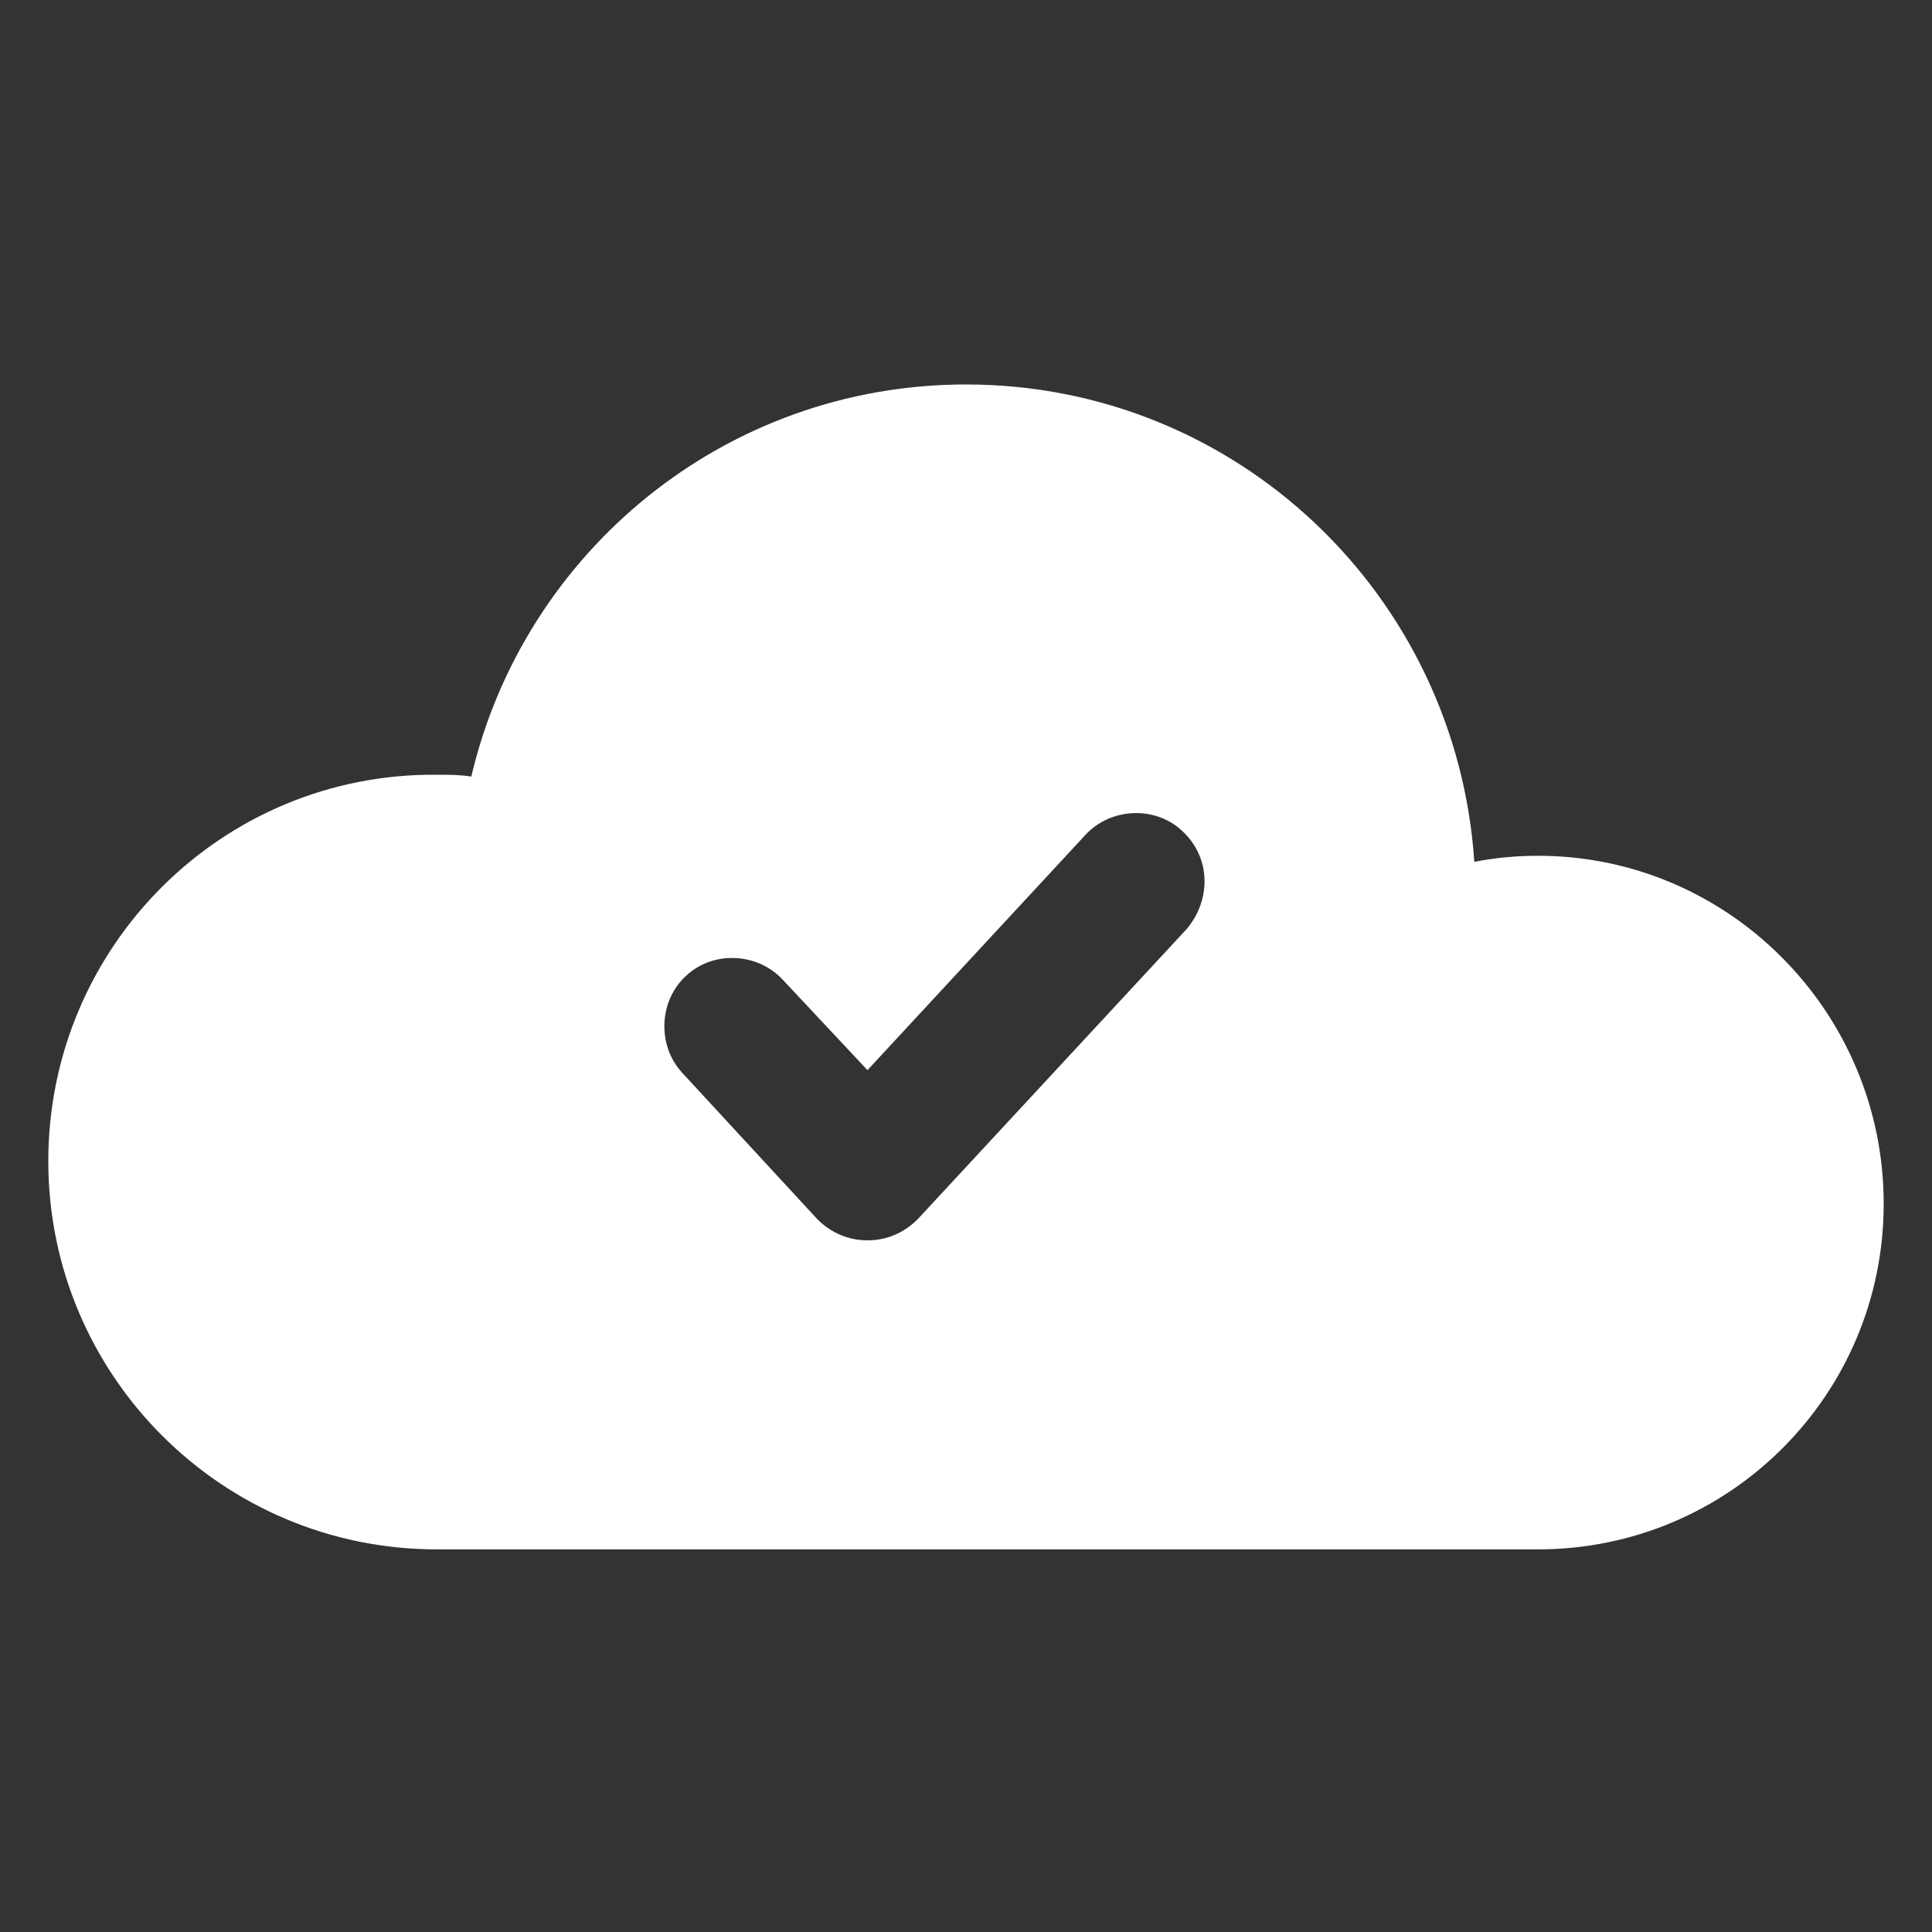 <?xml version="1.0" encoding="UTF-8"?>
<svg xmlns="http://www.w3.org/2000/svg" xmlns:xlink="http://www.w3.org/1999/xlink" fill="#FFF" width="20" height="20" viewBox="0 0 20 20" version="1.1">
<rect x="0" y="0" width="20" height="20" fill="#333333" stroke="none"/>
<g id="surface1">
<path d="M 15.922 8.859 C 15.699 8.859 15.48 8.879 15.262 8.922 C 15.078 6.16 12.801 3.98 10 3.98 C 7.5 3.98 5.422 5.719 4.879 8.039 C 4.762 8.02 4.641 8.02 4.52 8.02 C 2.301 8 0.5 9.801 0.5 12.02 C 0.5 14.238 2.301 16.039 4.52 16.039 L 15.922 16.039 C 17.898 16.039 19.5 14.441 19.5 12.461 C 19.5 10.48 17.898 8.859 15.922 8.859 Z M 12.281 9.621 L 9.5 12.621 C 9.359 12.762 9.18 12.84 8.98 12.84 C 8.781 12.84 8.602 12.762 8.461 12.621 L 7.059 11.102 C 6.801 10.82 6.82 10.359 7.102 10.102 C 7.379 9.84 7.84 9.859 8.102 10.141 L 8.98 11.078 L 11.238 8.641 C 11.5 8.359 11.961 8.34 12.238 8.602 C 12.539 8.879 12.539 9.32 12.281 9.621 Z M 12.281 9.621 "/>
</g>
</svg>
